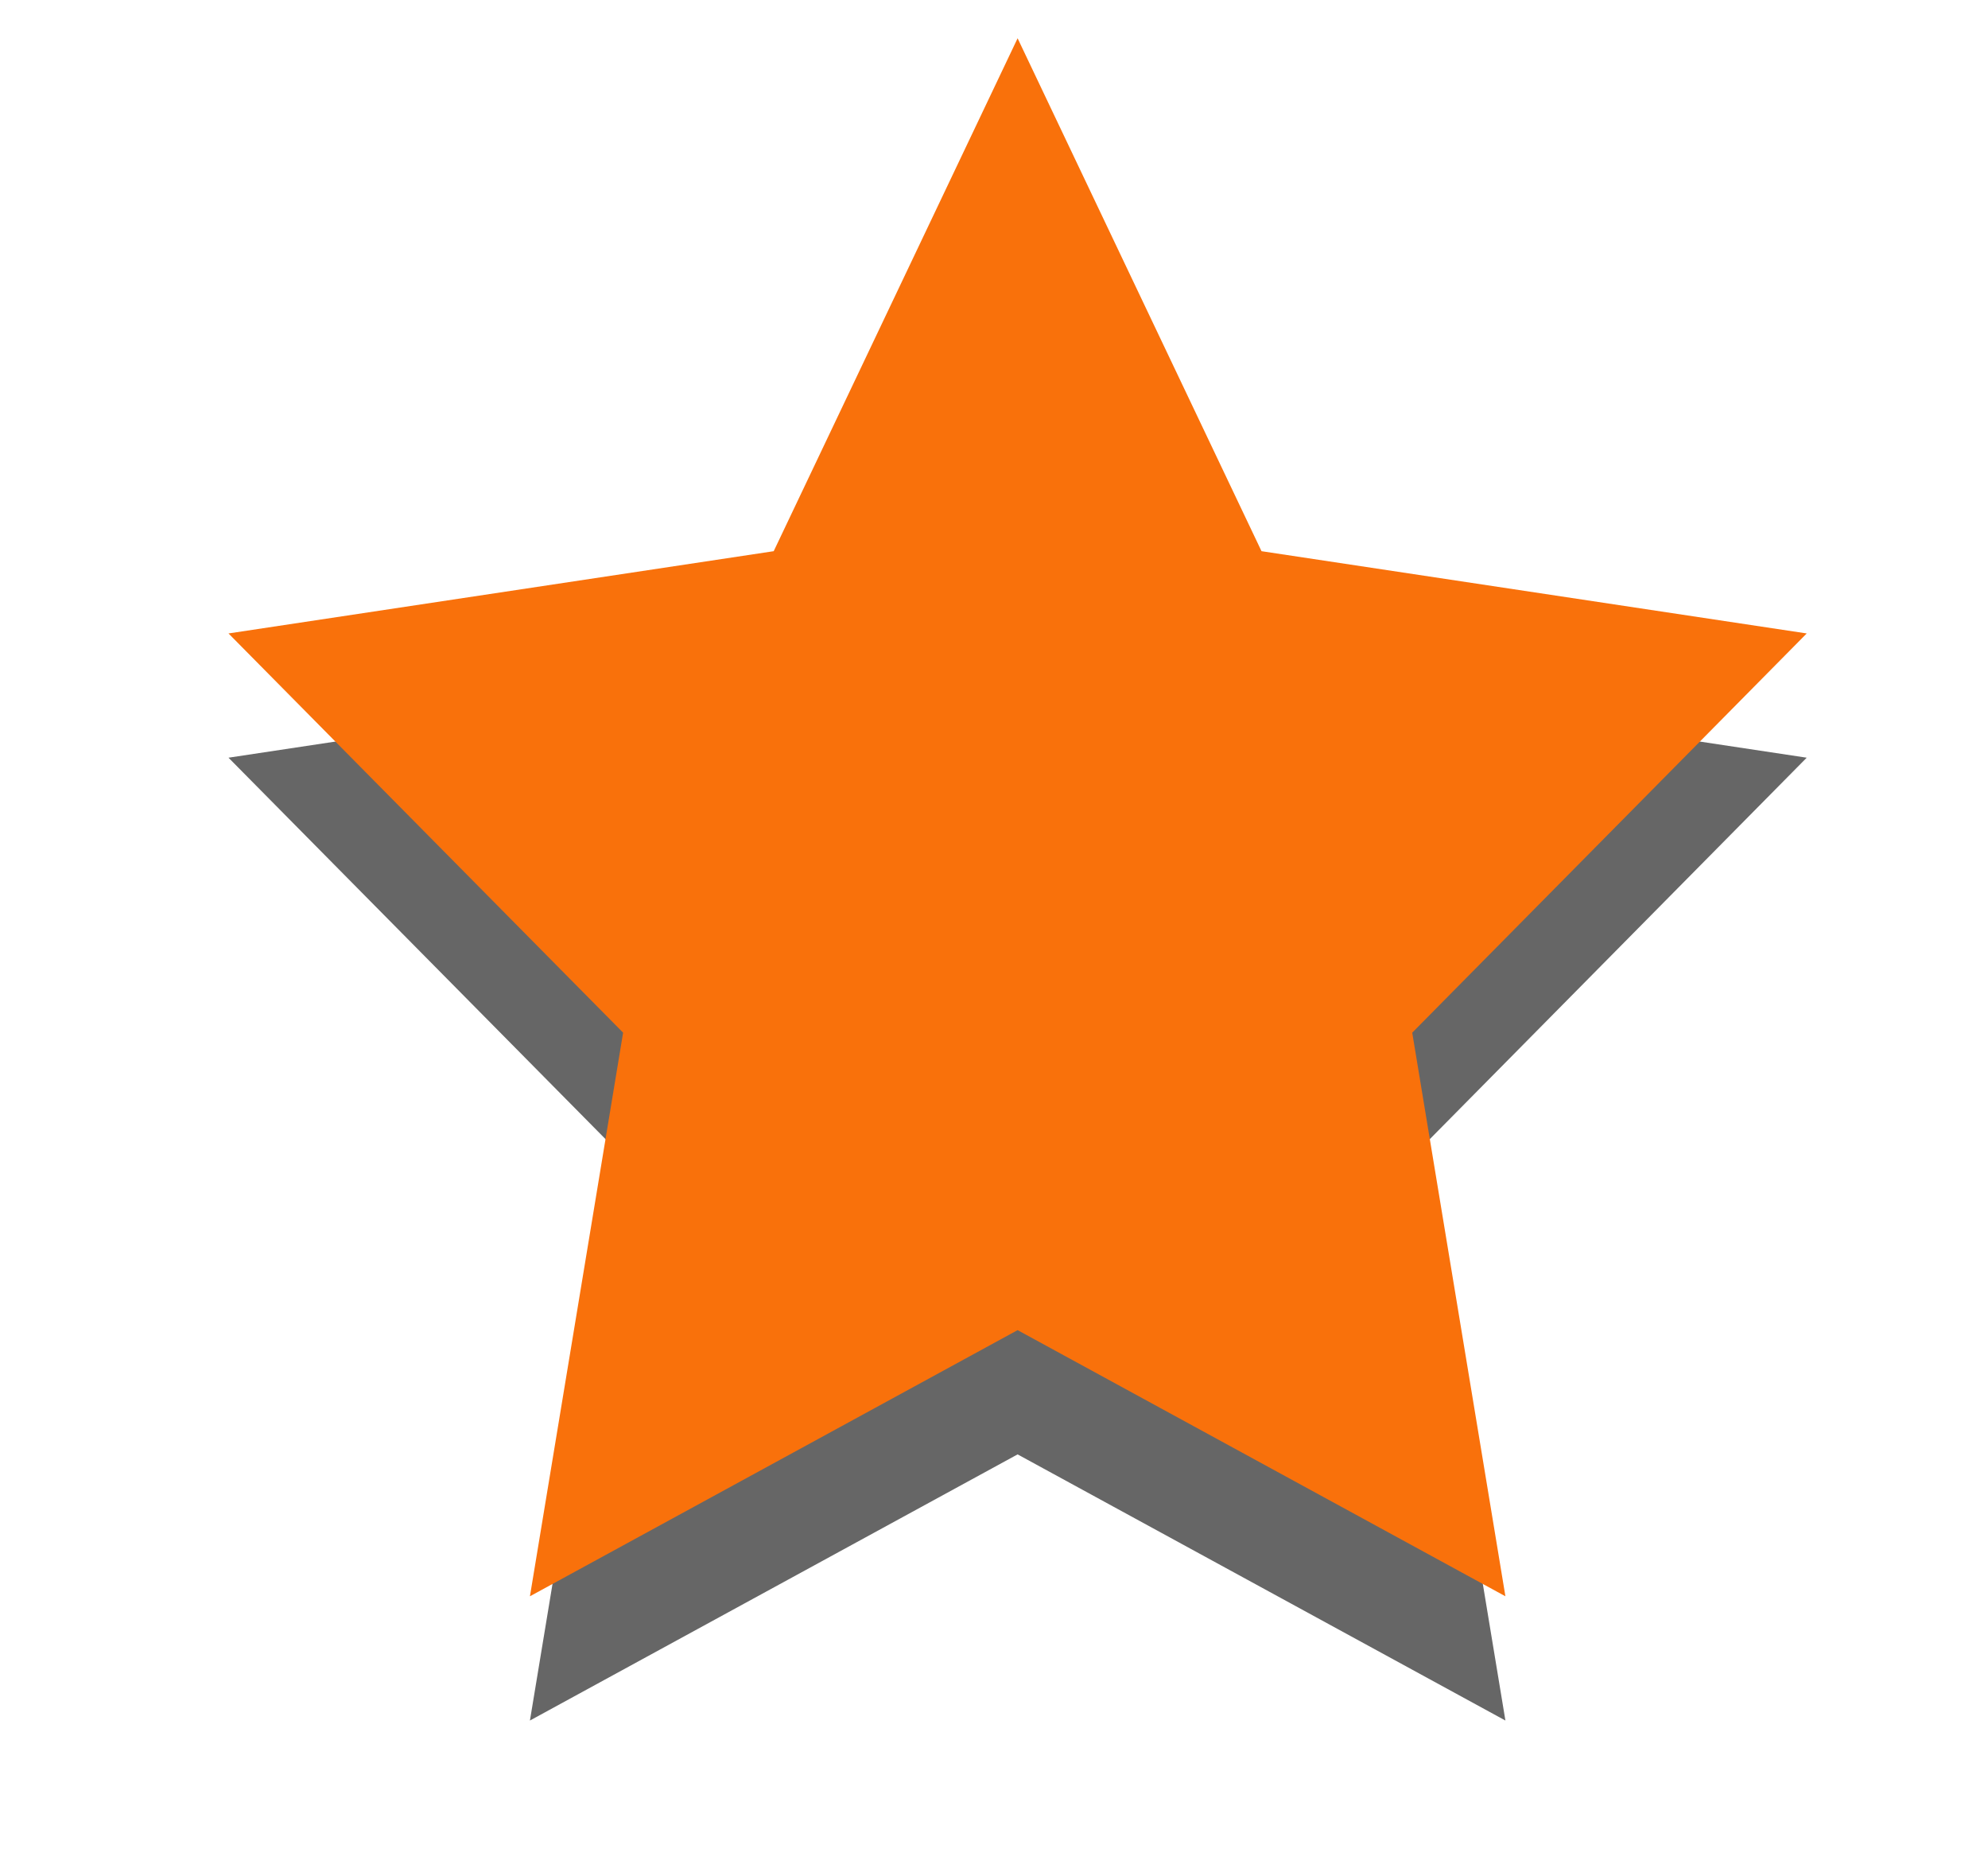 <svg xmlns="http://www.w3.org/2000/svg" xmlns:xlink="http://www.w3.org/1999/xlink" width="16" height="15" viewBox="0 0 16 15"><defs><path id="yc8oa" d="M685.19 302.308l1.963 4.128 4.388.662-3.175 3.213.75 4.536-3.926-2.142-3.925 2.142.75-4.536-3.176-3.213 4.388-.662z"/><mask id="yc8oc" width="2" height="2" x="-1" y="-1"><path fill="#fff" d="M678 302h14v13h-14z"/><use xlink:href="#yc8oa"/></mask><filter id="yc8ob" width="36" height="36" x="667" y="291" filterUnits="userSpaceOnUse"><feOffset dy="1" in="SourceGraphic" result="FeOffset1069Out"/><feGaussianBlur in="FeOffset1069Out" result="FeGaussianBlur1070Out" stdDeviation="0.4 0.4"/></filter></defs><g><g transform="translate(-677 -302)"><g filter="url(#yc8ob)"><use fill="none" stroke-opacity=".6" stroke-width="0" mask="url(&quot;#yc8oc&quot;)" xlink:href="#yc8oa"/><use fill-opacity=".6" xlink:href="#yc8oa"/></g><use fill="#f9710b" xlink:href="#yc8oa"/></g></g></svg>